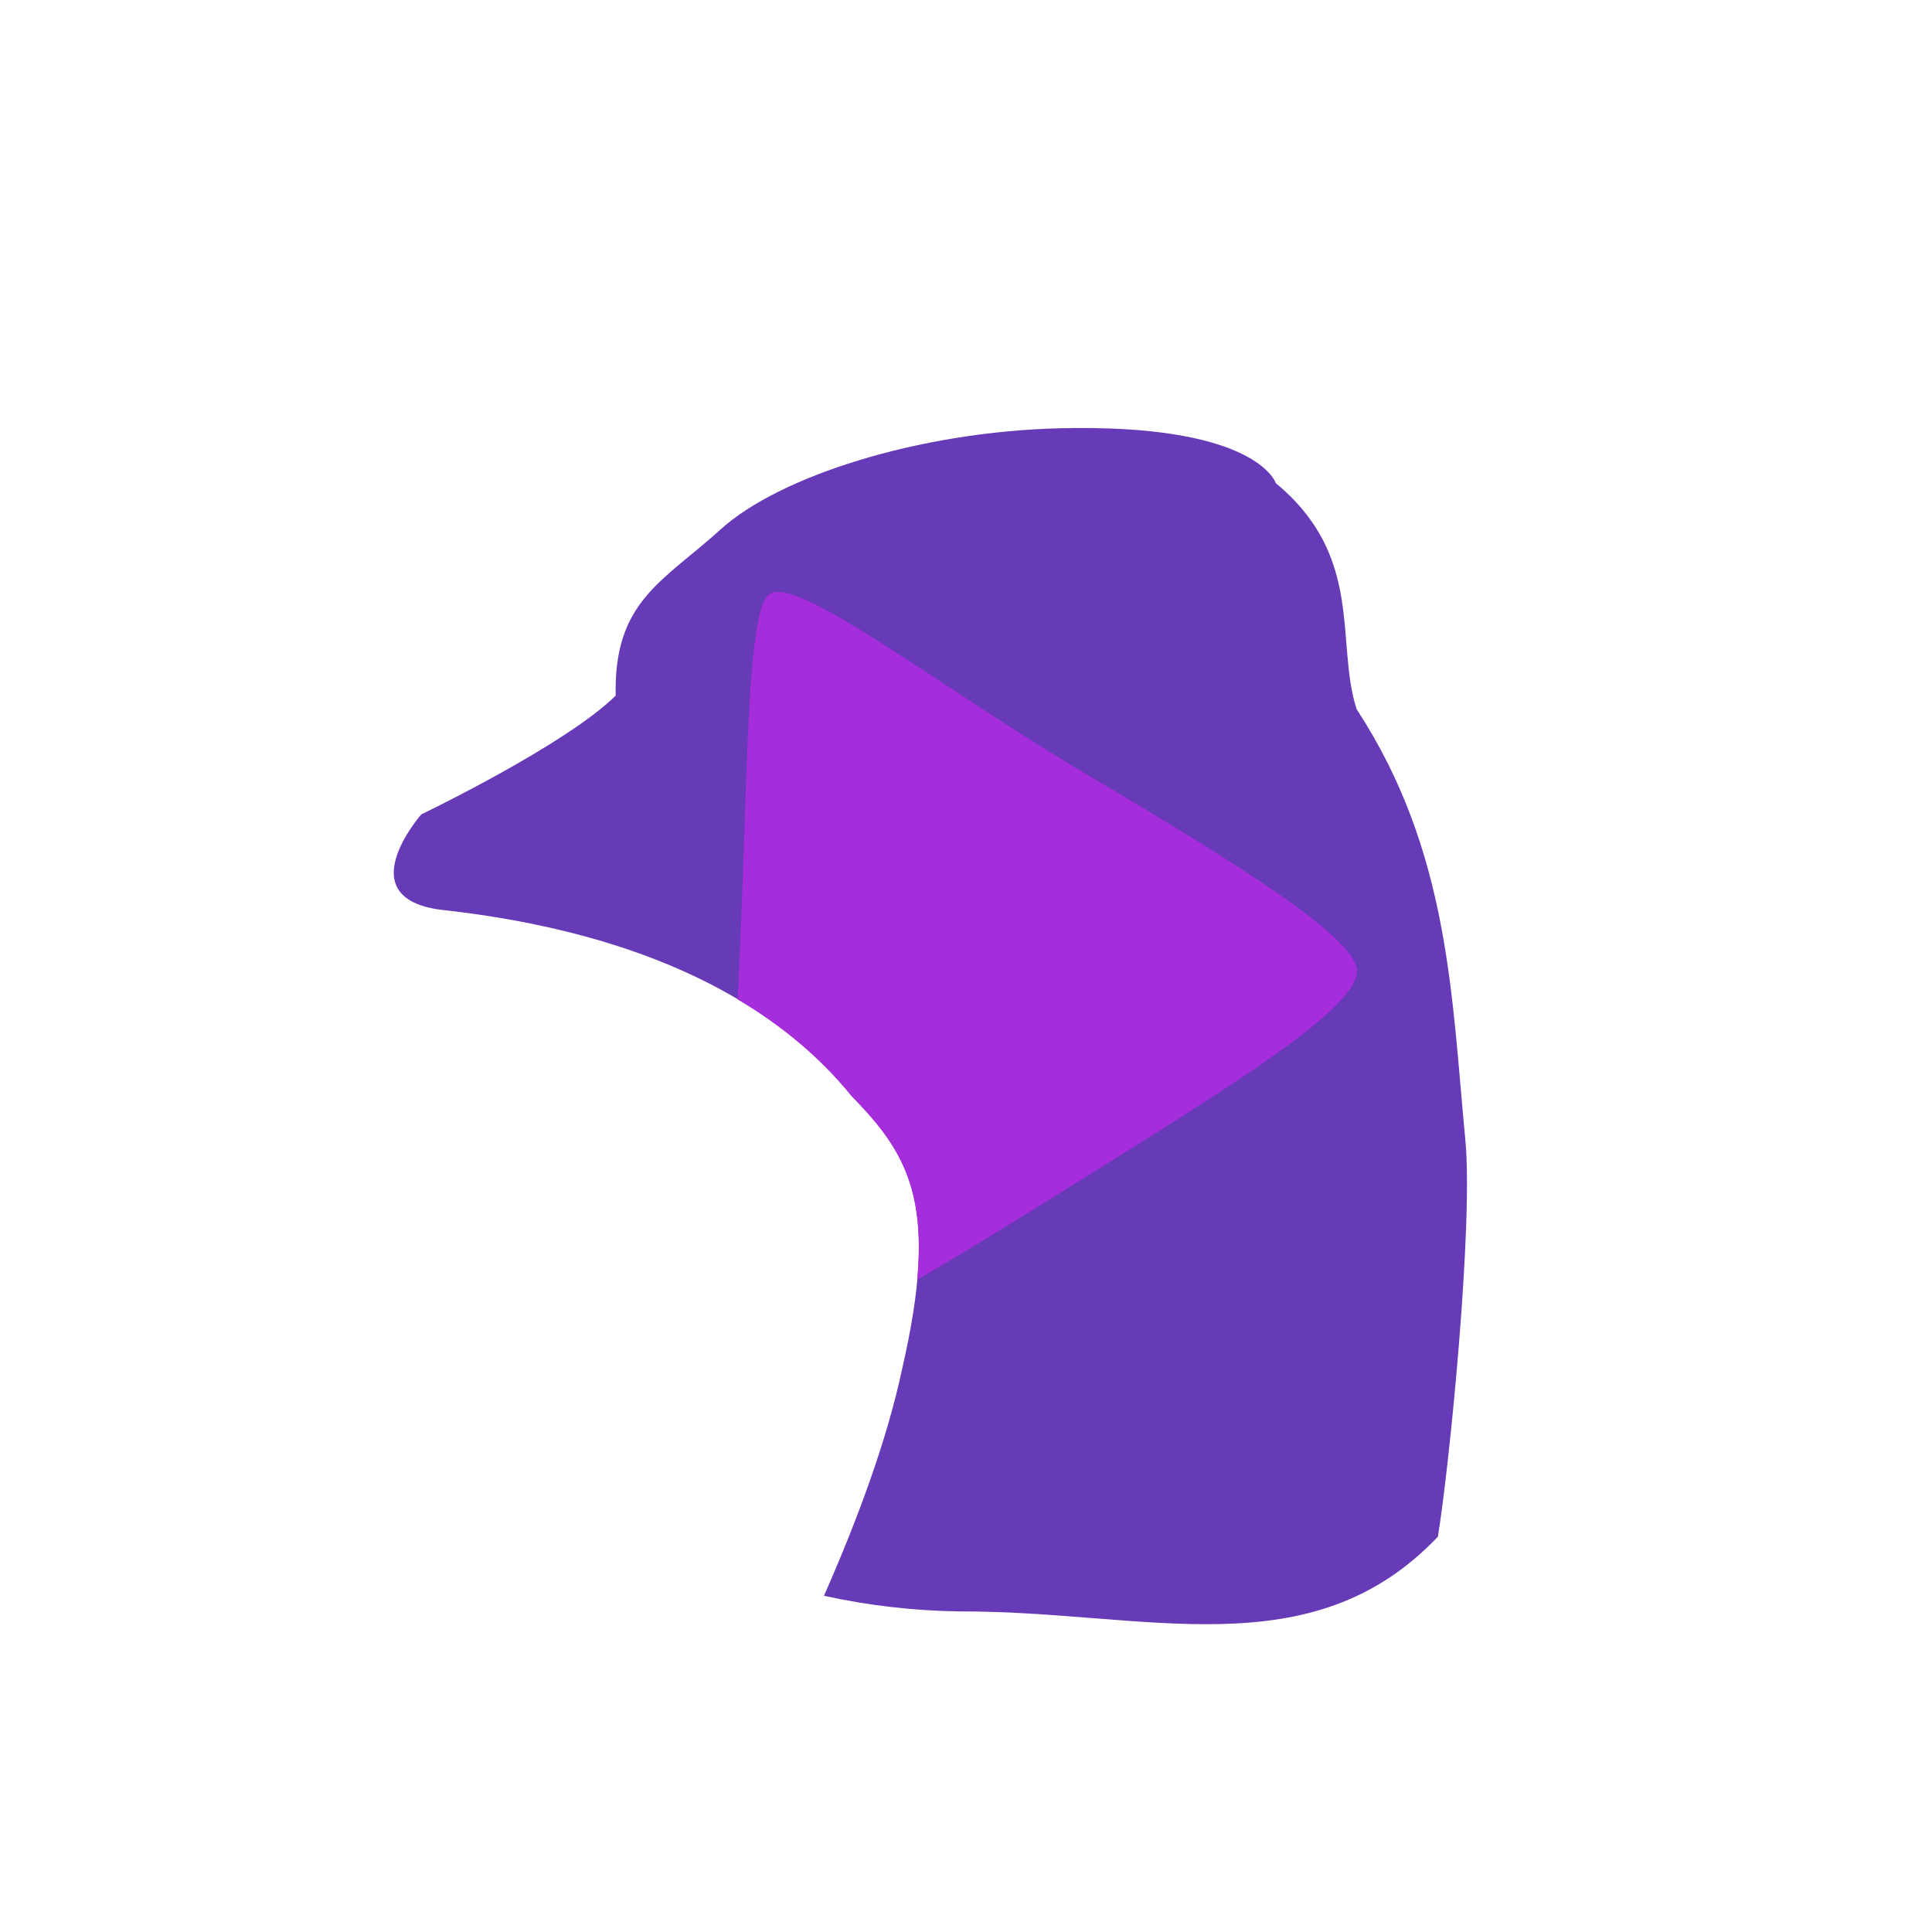 <?xml version="1.0" encoding="UTF-8" standalone="no"?>
<!-- Created with Inkscape (http://www.inkscape.org/) -->

<svg
   width="100mm"
   height="100mm"
   viewBox="0 0 100 100"
   version="1.1"
   id="svg1"
   xml:space="preserve"
   inkscape:version="1.3.2 (091e20e, 2023-11-25)"
   sodipodi:docname="icon_adaptive.svg"
   inkscape:export-filename="icon_adaptive.png"
   inkscape:export-xdpi="152.39999"
   inkscape:export-ydpi="152.39999"
   xmlns:inkscape="http://www.inkscape.org/namespaces/inkscape"
   xmlns:sodipodi="http://sodipodi.sourceforge.net/DTD/sodipodi-0.dtd"
   xmlns="http://www.w3.org/2000/svg"
   xmlns:svg="http://www.w3.org/2000/svg"><sodipodi:namedview
     id="namedview1"
     pagecolor="#ffffff"
     bordercolor="#000000"
     borderopacity="0.25"
     inkscape:showpageshadow="2"
     inkscape:pageopacity="0.0"
     inkscape:pagecheckerboard="false"
     inkscape:deskcolor="#d1d1d1"
     inkscape:document-units="mm"
     inkscape:zoom="1.1683687"
     inkscape:cx="47.502127"
     inkscape:cy="302.55859"
     inkscape:window-width="1920"
     inkscape:window-height="1052"
     inkscape:window-x="0"
     inkscape:window-y="0"
     inkscape:window-maximized="1"
     inkscape:current-layer="layer1" /><defs
     id="defs1" /><g
     inkscape:label="Layer 1"
     inkscape:groupmode="layer"
     id="layer1"><path
       id="path1"
       style="fill:#673ab7;fill-opacity:1;stroke-width:0.208"
       d="m 56.683,22.158 c -0.568,-0.009 -1.171,-0.007 -1.81,0.009 -7.377,0.178 -14.556,2.502 -17.559,5.223 -3.003,2.721 -5.556,3.727 -5.446,8.616 -2.61,2.571 -10.059,6.145 -10.059,6.145 0,0 -3.945,4.471 1.28,4.969 7.753,0.881 15.995,3.435 21.001,9.622 3.081,3.142 4.533,5.745 2.602,14.122 -0.796,3.744 -2.345,7.882 -4.045,11.734 2.322,0.509 4.69,0.78 7.067,0.809 9.56,-0.03 18.123,3.061 24.711,-3.867 0.617,-3.799 1.835,-16.2 1.423,-20.509 -0.71,-7.433 -0.813,-14.958 -5.629,-22.323 -1.116,-3.467 0.429,-7.885 -4.183,-11.699 0,0 -0.827,-2.714 -9.352,-2.85 z"
       sodipodi:nodetypes="sccccccccccsccss" /><path
       id="path5"
       style="display:inline;fill:#a62ddb;fill-opacity:1;stroke-width:0.442"
       d="m 38.184,51.728 c 2.231,1.323 4.248,2.966 5.905,5.014 2.423,2.471 3.83,4.621 3.385,9.495 3.033,-1.756 6.509,-3.939 9.931,-6.075 7.389,-4.613 12.87,-8.123 12.827,-9.938 C 70.191,48.549 64.095,44.726 56.37,40.157 48.646,35.587 41.278,29.754 39.825,30.752 c -1.187,0.815 -1.115,9.36 -1.539,18.696 -0.035,0.766 -0.066,1.513 -0.102,2.28 z" /></g></svg>
